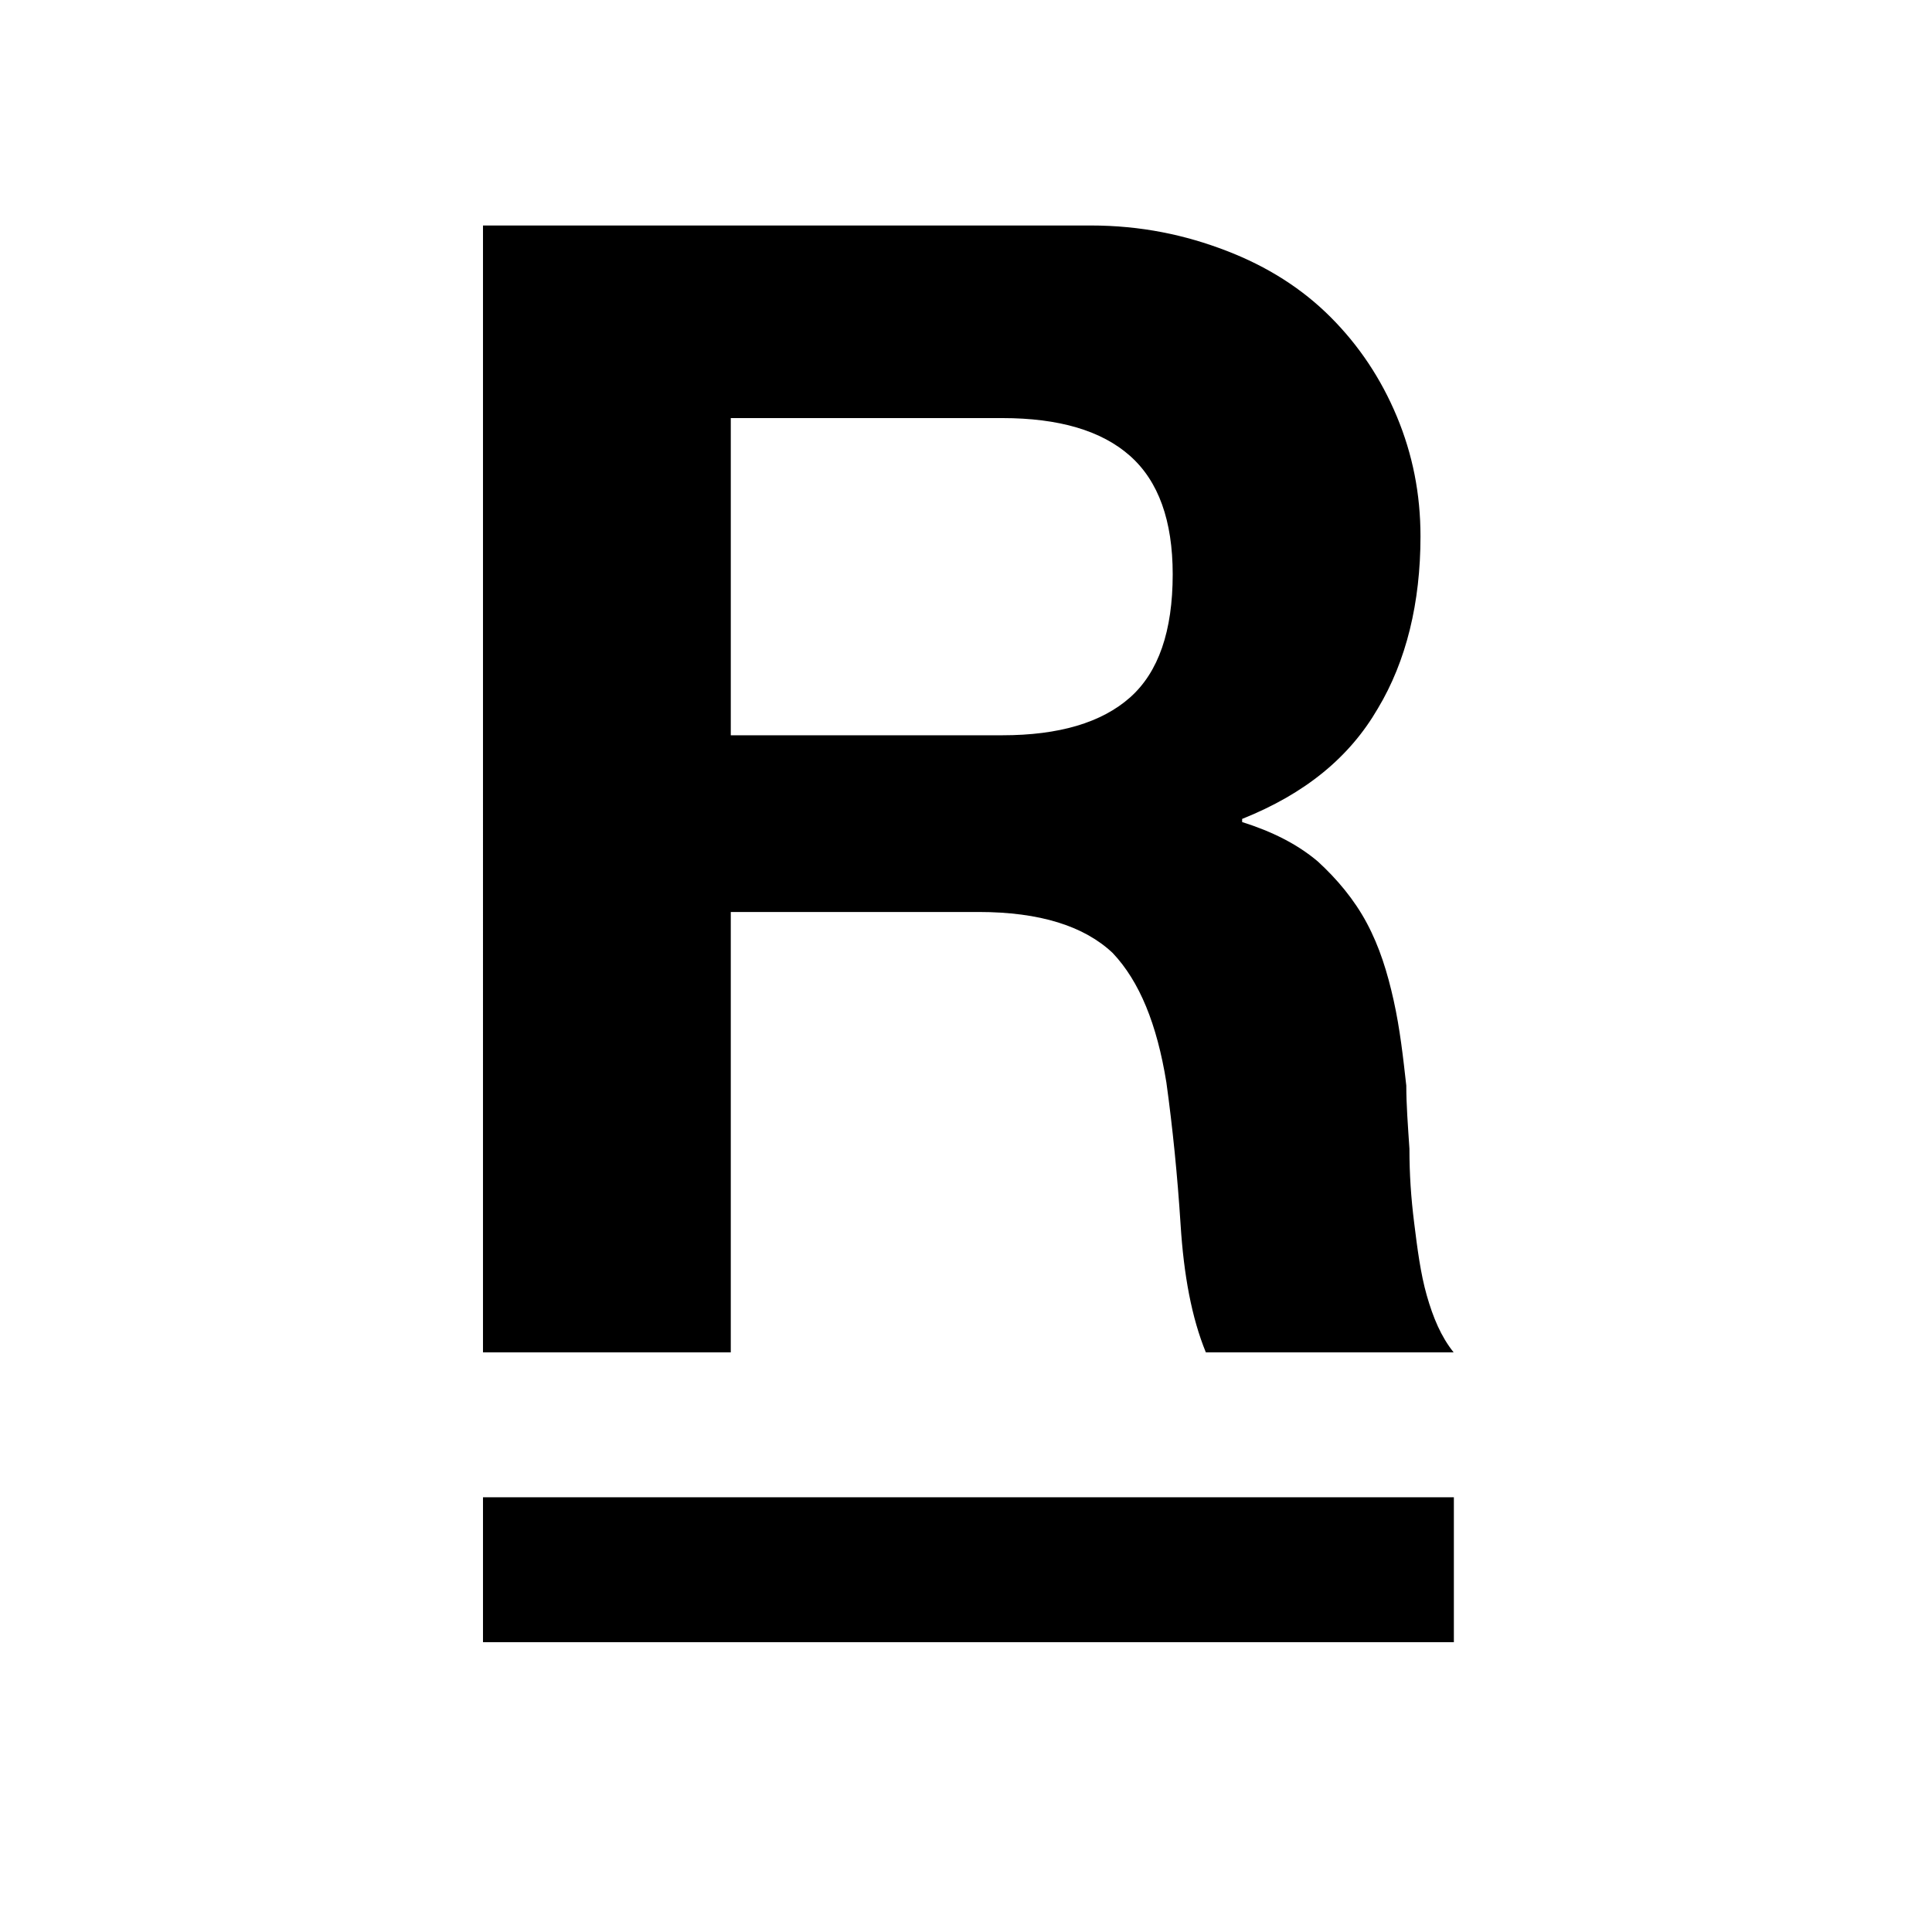 <?xml version="1.0" encoding="UTF-8" standalone="no"?>
<!-- Created with Inkscape (http://www.inkscape.org/) -->

<svg
   width="200"
   height="200"
   viewBox="0 0 52.917 52.917"
   version="1.1"
   id="svg1"
   xmlns="http://www.w3.org/2000/svg"
   xmlns:svg="http://www.w3.org/2000/svg">
  <defs
     id="defs1" />
  <g
     id="layer9"
     transform="translate(-198.167,-63.5)">
    <rect
       style="font-variation-settings:normal;opacity:1;vector-effect:none;fill:#ffffff;fill-opacity:1;fill-rule:evenodd;stroke:none;stroke-width:0.265;stroke-linecap:butt;stroke-linejoin:miter;stroke-miterlimit:4;stroke-dasharray:none;stroke-dashoffset:0;stroke-opacity:1;-inkscape-stroke:none;stop-color:#000000;stop-opacity:1"
       id="rect59"
       width="52.917"
       height="52.917"
       x="198.167"
       y="0"
       transform="translate(-3.7524943e-6,63.5)" />
    <path
       d="m 218.183,83.639 h 7.435 c 1.556,0 2.723,-0.346 3.502,-1.037 0.778,-0.692 1.167,-1.816 1.167,-3.372 0,-1.47 -0.389,-2.551 -1.167,-3.242 -0.778,-0.692 -1.945,-1.037 -3.502,-1.037 h -7.435 z m -6.787,-13.963 h 16.643 c 1.383,0 2.594,0.259 3.718,0.692 1.124,0.432 2.075,1.037 2.853,1.816 0.778,0.778 1.383,1.686 1.816,2.723 0.432,1.037 0.648,2.118 0.648,3.285 0,1.816 -0.389,3.415 -1.167,4.712 -0.778,1.34 -1.989,2.334 -3.718,3.026 v 0.086 c 0.821,0.259 1.513,0.605 2.075,1.081 0.519,0.476 0.994,1.037 1.34,1.686 0.346,0.648 0.562,1.34 0.735,2.118 0.173,0.778 0.259,1.556 0.346,2.334 0,0.519 0.043,1.081 0.086,1.729 0,0.692 0.043,1.34 0.13,2.032 0.086,0.692 0.173,1.383 0.346,1.989 0.173,0.605 0.389,1.124 0.735,1.556 h -6.787 c -0.389,-0.951 -0.605,-2.118 -0.692,-3.502 -0.086,-1.34 -0.216,-2.637 -0.389,-3.891 -0.259,-1.599 -0.735,-2.767 -1.47,-3.545 -0.778,-0.735 -1.989,-1.124 -3.674,-1.124 h -6.787 v 12.061 h -6.787 z"
       id="text3"
       style="font-weight:bold;font-size:26.667px;line-height:1.45;font-family:'Helvetica Neue';-inkscape-font-specification:'Helvetica Neue Bold';letter-spacing:0px;word-spacing:0px;white-space:pre;stroke-width:0.4"
       aria-label="R" />
    <rect
       style="font-variation-settings:normal;vector-effect:none;fill:#000000;fill-opacity:1;fill-rule:evenodd;stroke:none;stroke-width:0.265;stroke-linecap:butt;stroke-linejoin:miter;stroke-miterlimit:4;stroke-dasharray:none;stroke-dashoffset:0;stroke-opacity:1;-inkscape-stroke:none;stop-color:#000000"
       id="rect5"
       width="26.592"
       height="3.969"
       x="211.396"
       y="104.51" />
  </g>
</svg>
